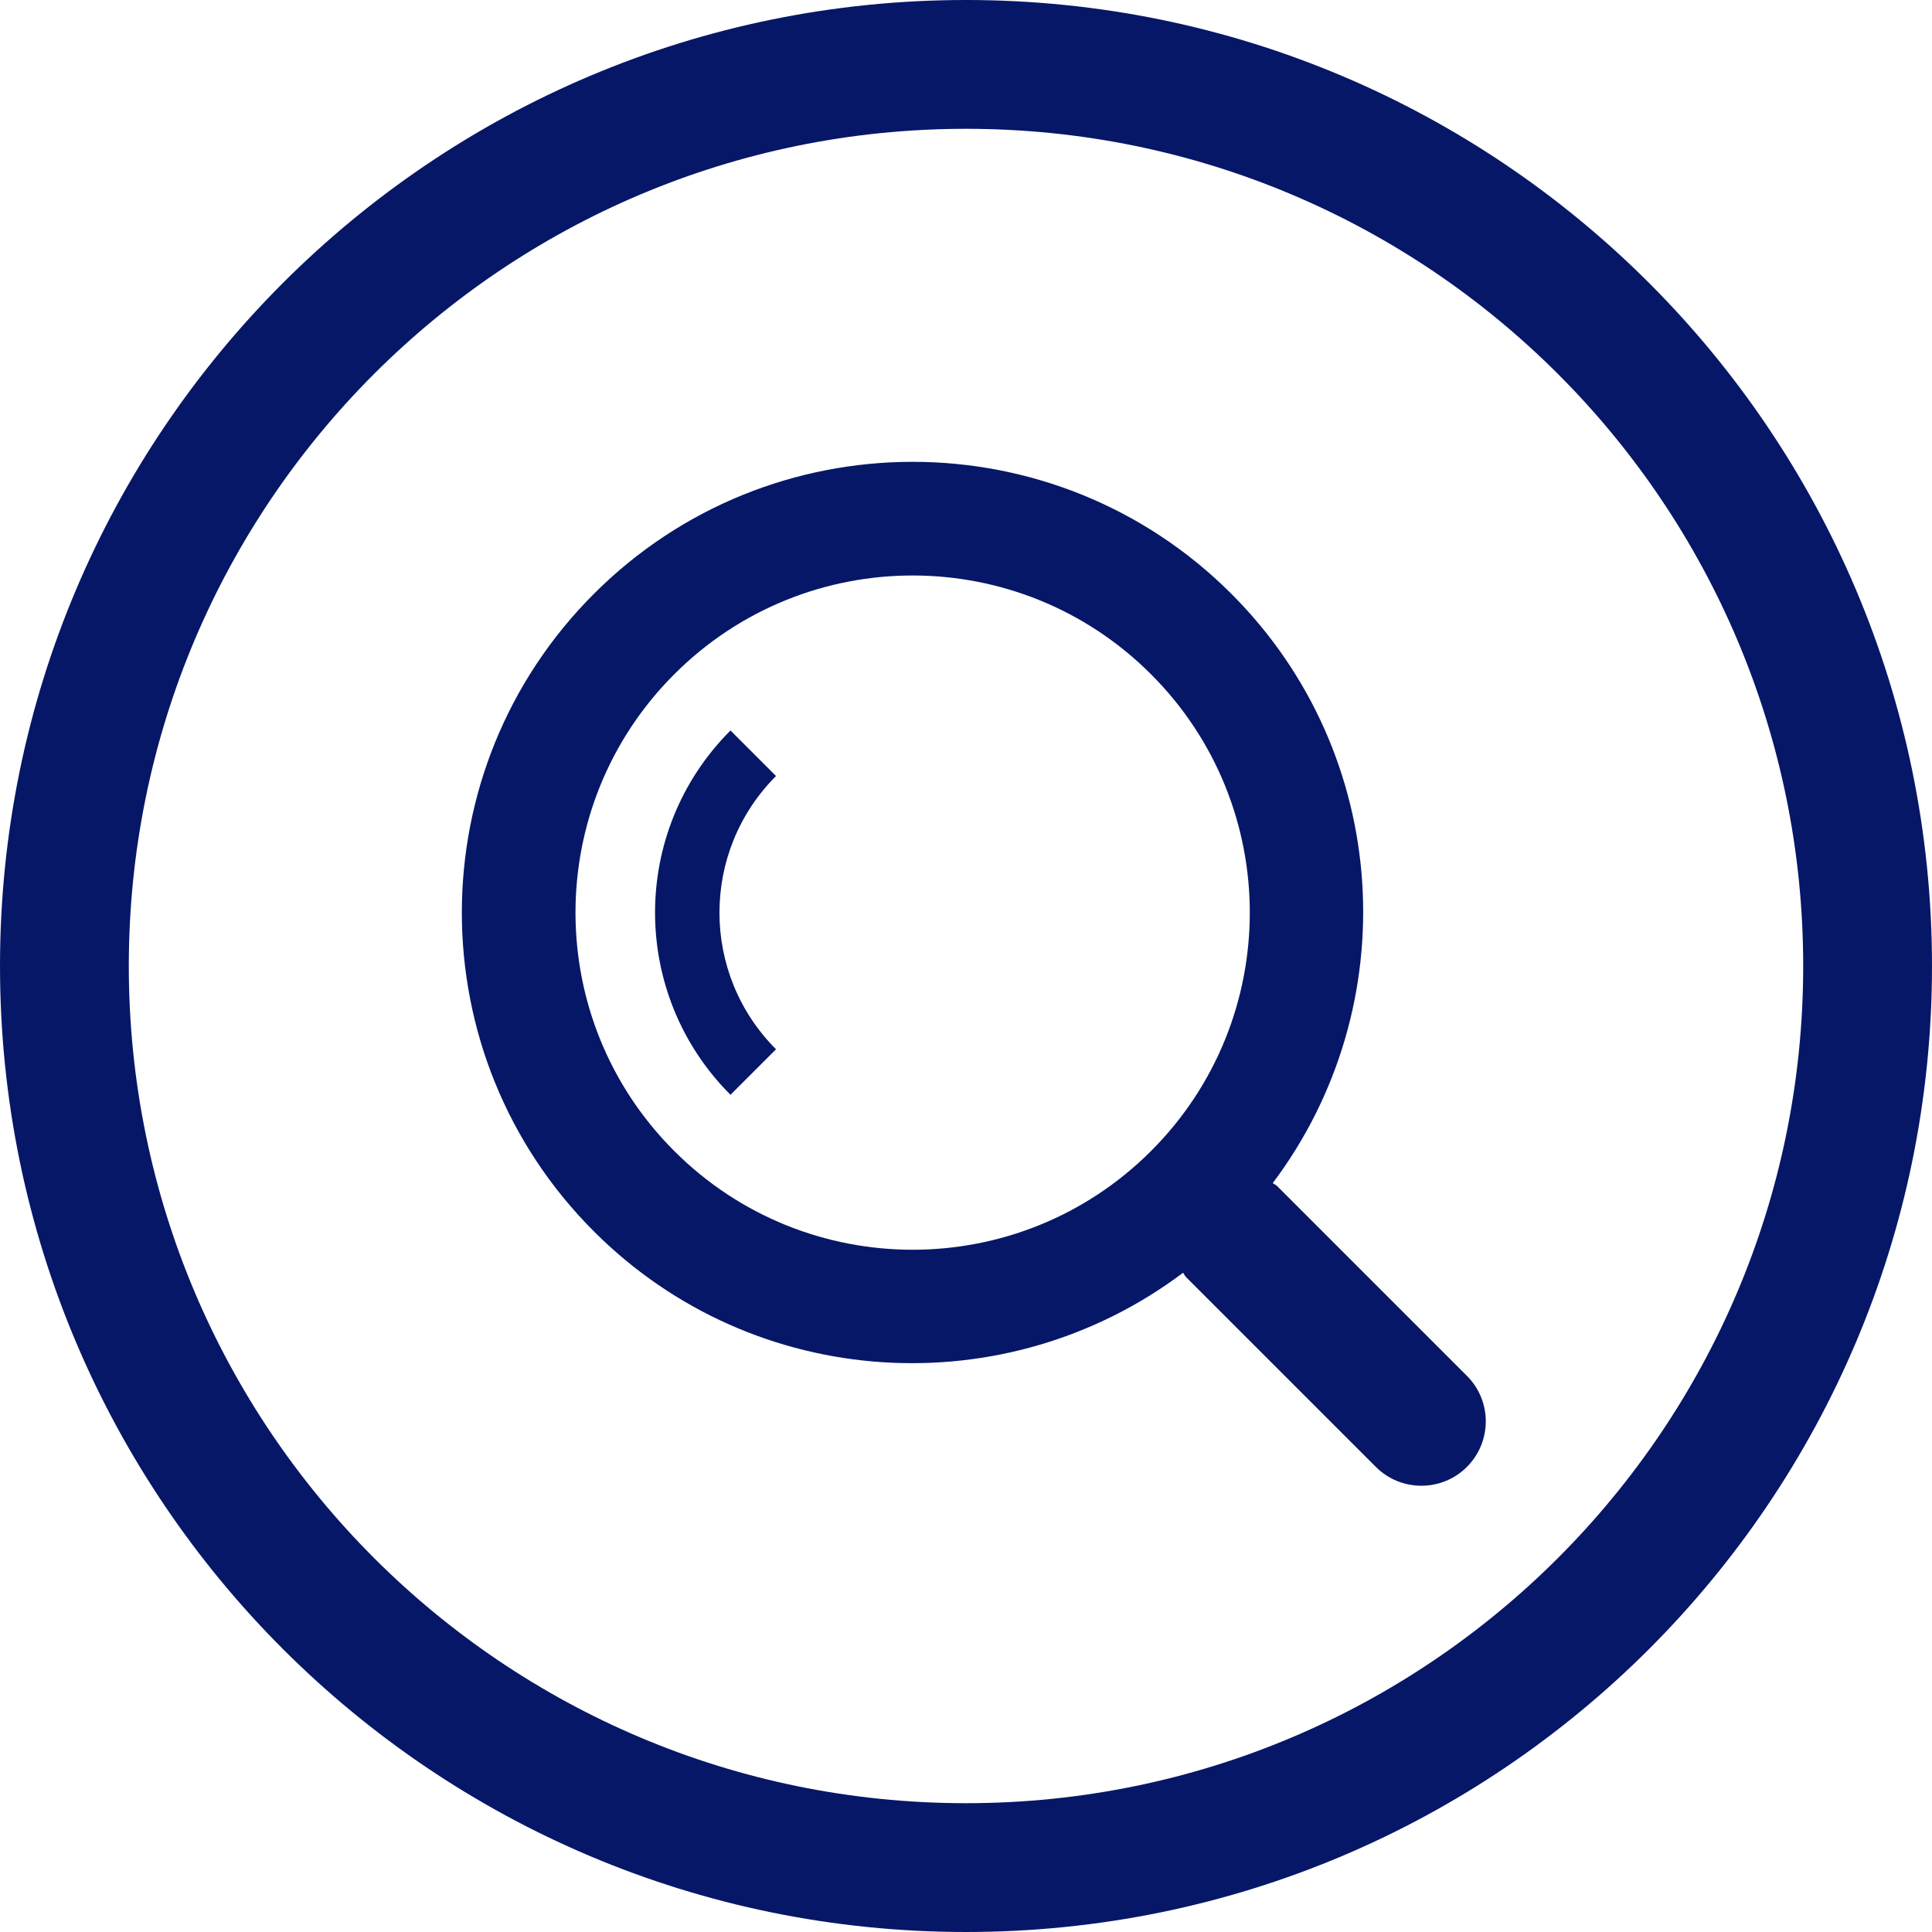 <svg 
 xmlns="http://www.w3.org/2000/svg"
 xmlns:xlink="http://www.w3.org/1999/xlink"
 width="30px" height="30px">
<path fill-rule="evenodd"  fill="#071767"
 d="M15.000,30.000 C6.716,30.000 -0.000,23.284 -0.000,15.000 C-0.000,6.716 6.716,-0.000 15.000,-0.000 C23.284,-0.000 30.000,6.716 30.000,15.000 C30.000,23.284 23.284,30.000 15.000,30.000 ZM15.000,2.000 C7.820,2.000 2.000,7.820 2.000,15.000 C2.000,22.179 7.820,28.000 15.000,28.000 C22.180,28.000 28.000,22.179 28.000,15.000 C28.000,7.820 22.180,2.000 15.000,2.000 ZM21.364,22.778 L18.414,19.828 C18.395,19.809 18.388,19.783 18.371,19.763 C15.628,21.827 11.719,21.618 9.222,19.121 C6.488,16.387 6.488,11.955 9.222,9.221 C11.955,6.488 16.388,6.488 19.121,9.221 C21.618,11.718 21.827,15.628 19.763,18.371 C19.783,18.388 19.809,18.395 19.828,18.414 L22.778,21.364 C23.169,21.754 23.169,22.387 22.778,22.778 C22.388,23.168 21.754,23.168 21.364,22.778 ZM17.873,10.470 C15.829,8.425 12.514,8.425 10.470,10.470 C8.425,12.514 8.425,15.829 10.470,17.873 C12.514,19.917 15.829,19.917 17.873,17.873 C19.918,15.829 19.918,12.514 17.873,10.470 ZM11.343,17.000 C9.781,15.437 9.781,12.905 11.343,11.343 L12.050,12.050 C10.879,13.222 10.879,15.121 12.050,16.293 L11.343,17.000 Z"/>
</svg>